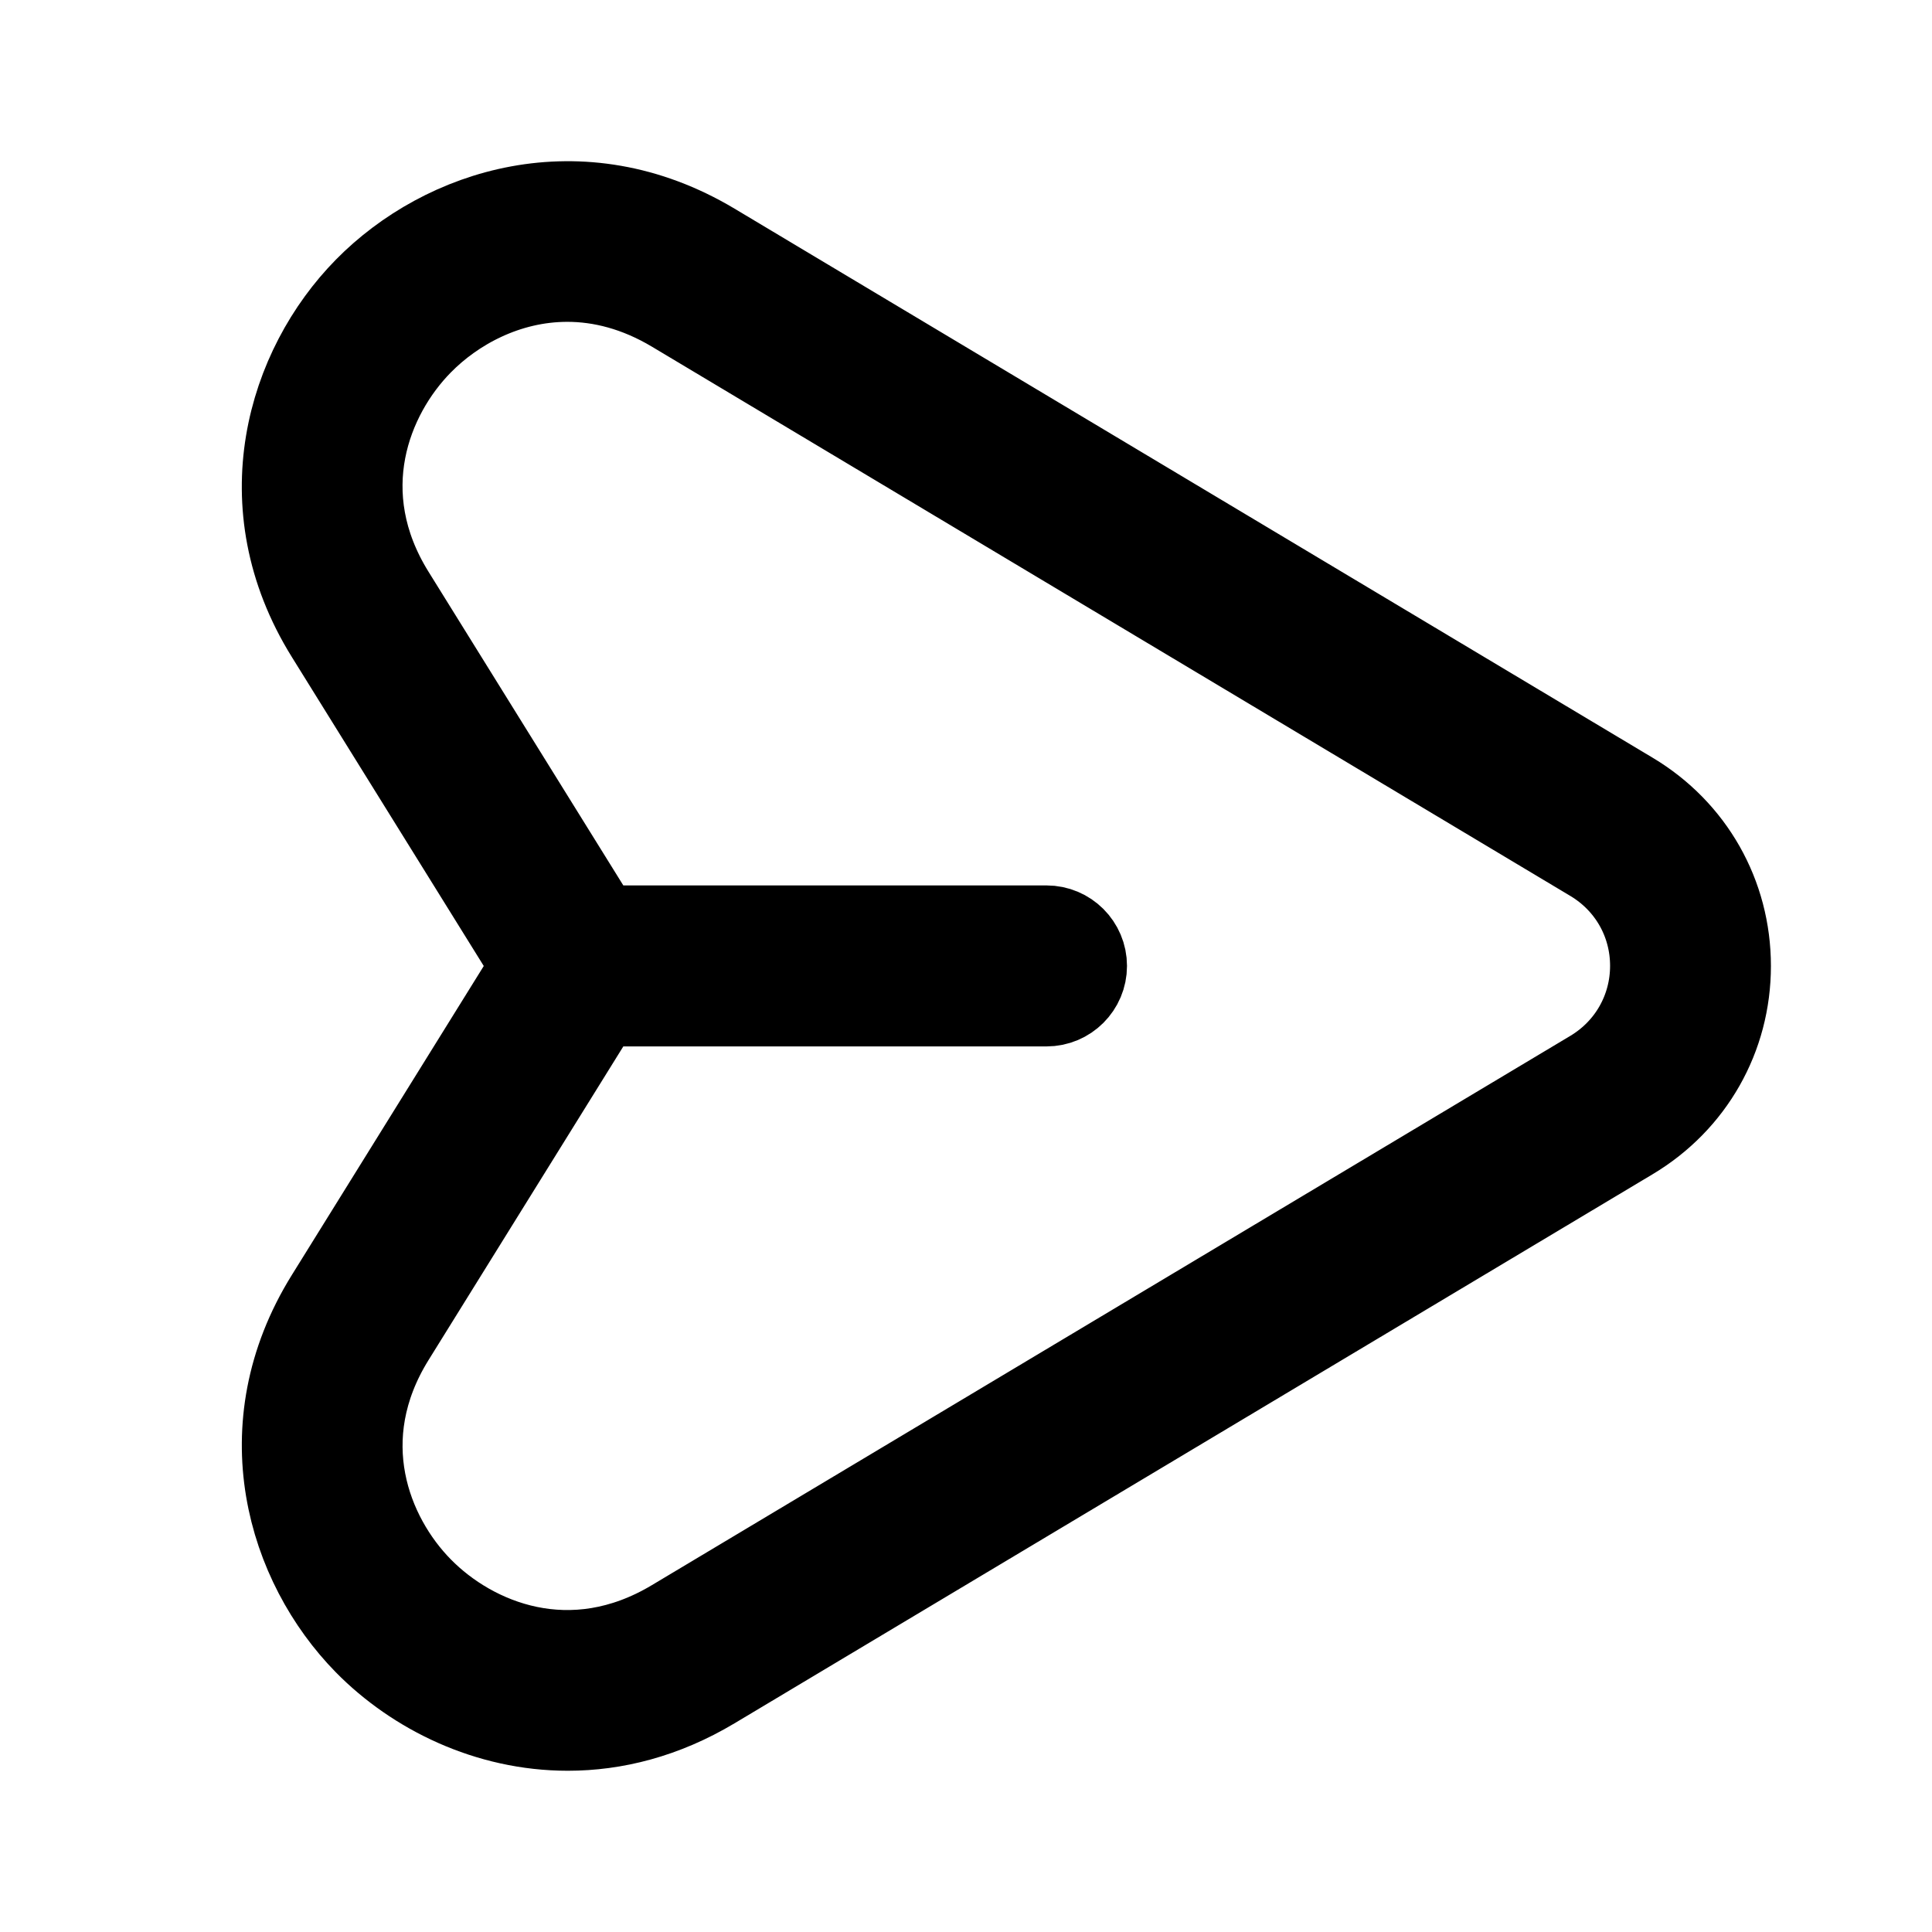 <svg viewBox="0 0 24 24" fill="currentColor" stroke="currentColor" xmlns="http://www.w3.org/2000/svg">
<path d="M20.275 9.843L8.868 3.021C7.216 2.034 5.499 2.589 4.529 3.576C3.564 4.557 3.042 6.274 4.049 7.896L6.598 12L4.049 16.104C3.042 17.726 3.565 19.442 4.529 20.424C5.142 21.047 6.051 21.497 7.054 21.497C7.64 21.497 8.258 21.343 8.867 20.979L20.274 14.157C21.041 13.698 21.499 12.892 21.499 12C21.499 11.108 21.042 10.302 20.275 9.843ZM19.762 13.298L8.355 20.12C7.092 20.877 5.888 20.378 5.244 19.722C4.603 19.071 4.129 17.871 4.899 16.631L7.465 12.499H13C13.276 12.499 13.5 12.275 13.5 11.999C13.5 11.723 13.276 11.499 13 11.499H7.465L4.899 7.367C4.128 6.127 4.603 4.927 5.244 4.276C5.658 3.854 6.303 3.498 7.047 3.498C7.46 3.498 7.904 3.608 8.356 3.878L19.763 10.7C20.225 10.976 20.501 11.462 20.501 11.998C20.501 12.534 20.224 13.022 19.762 13.298Z" />
</svg>

